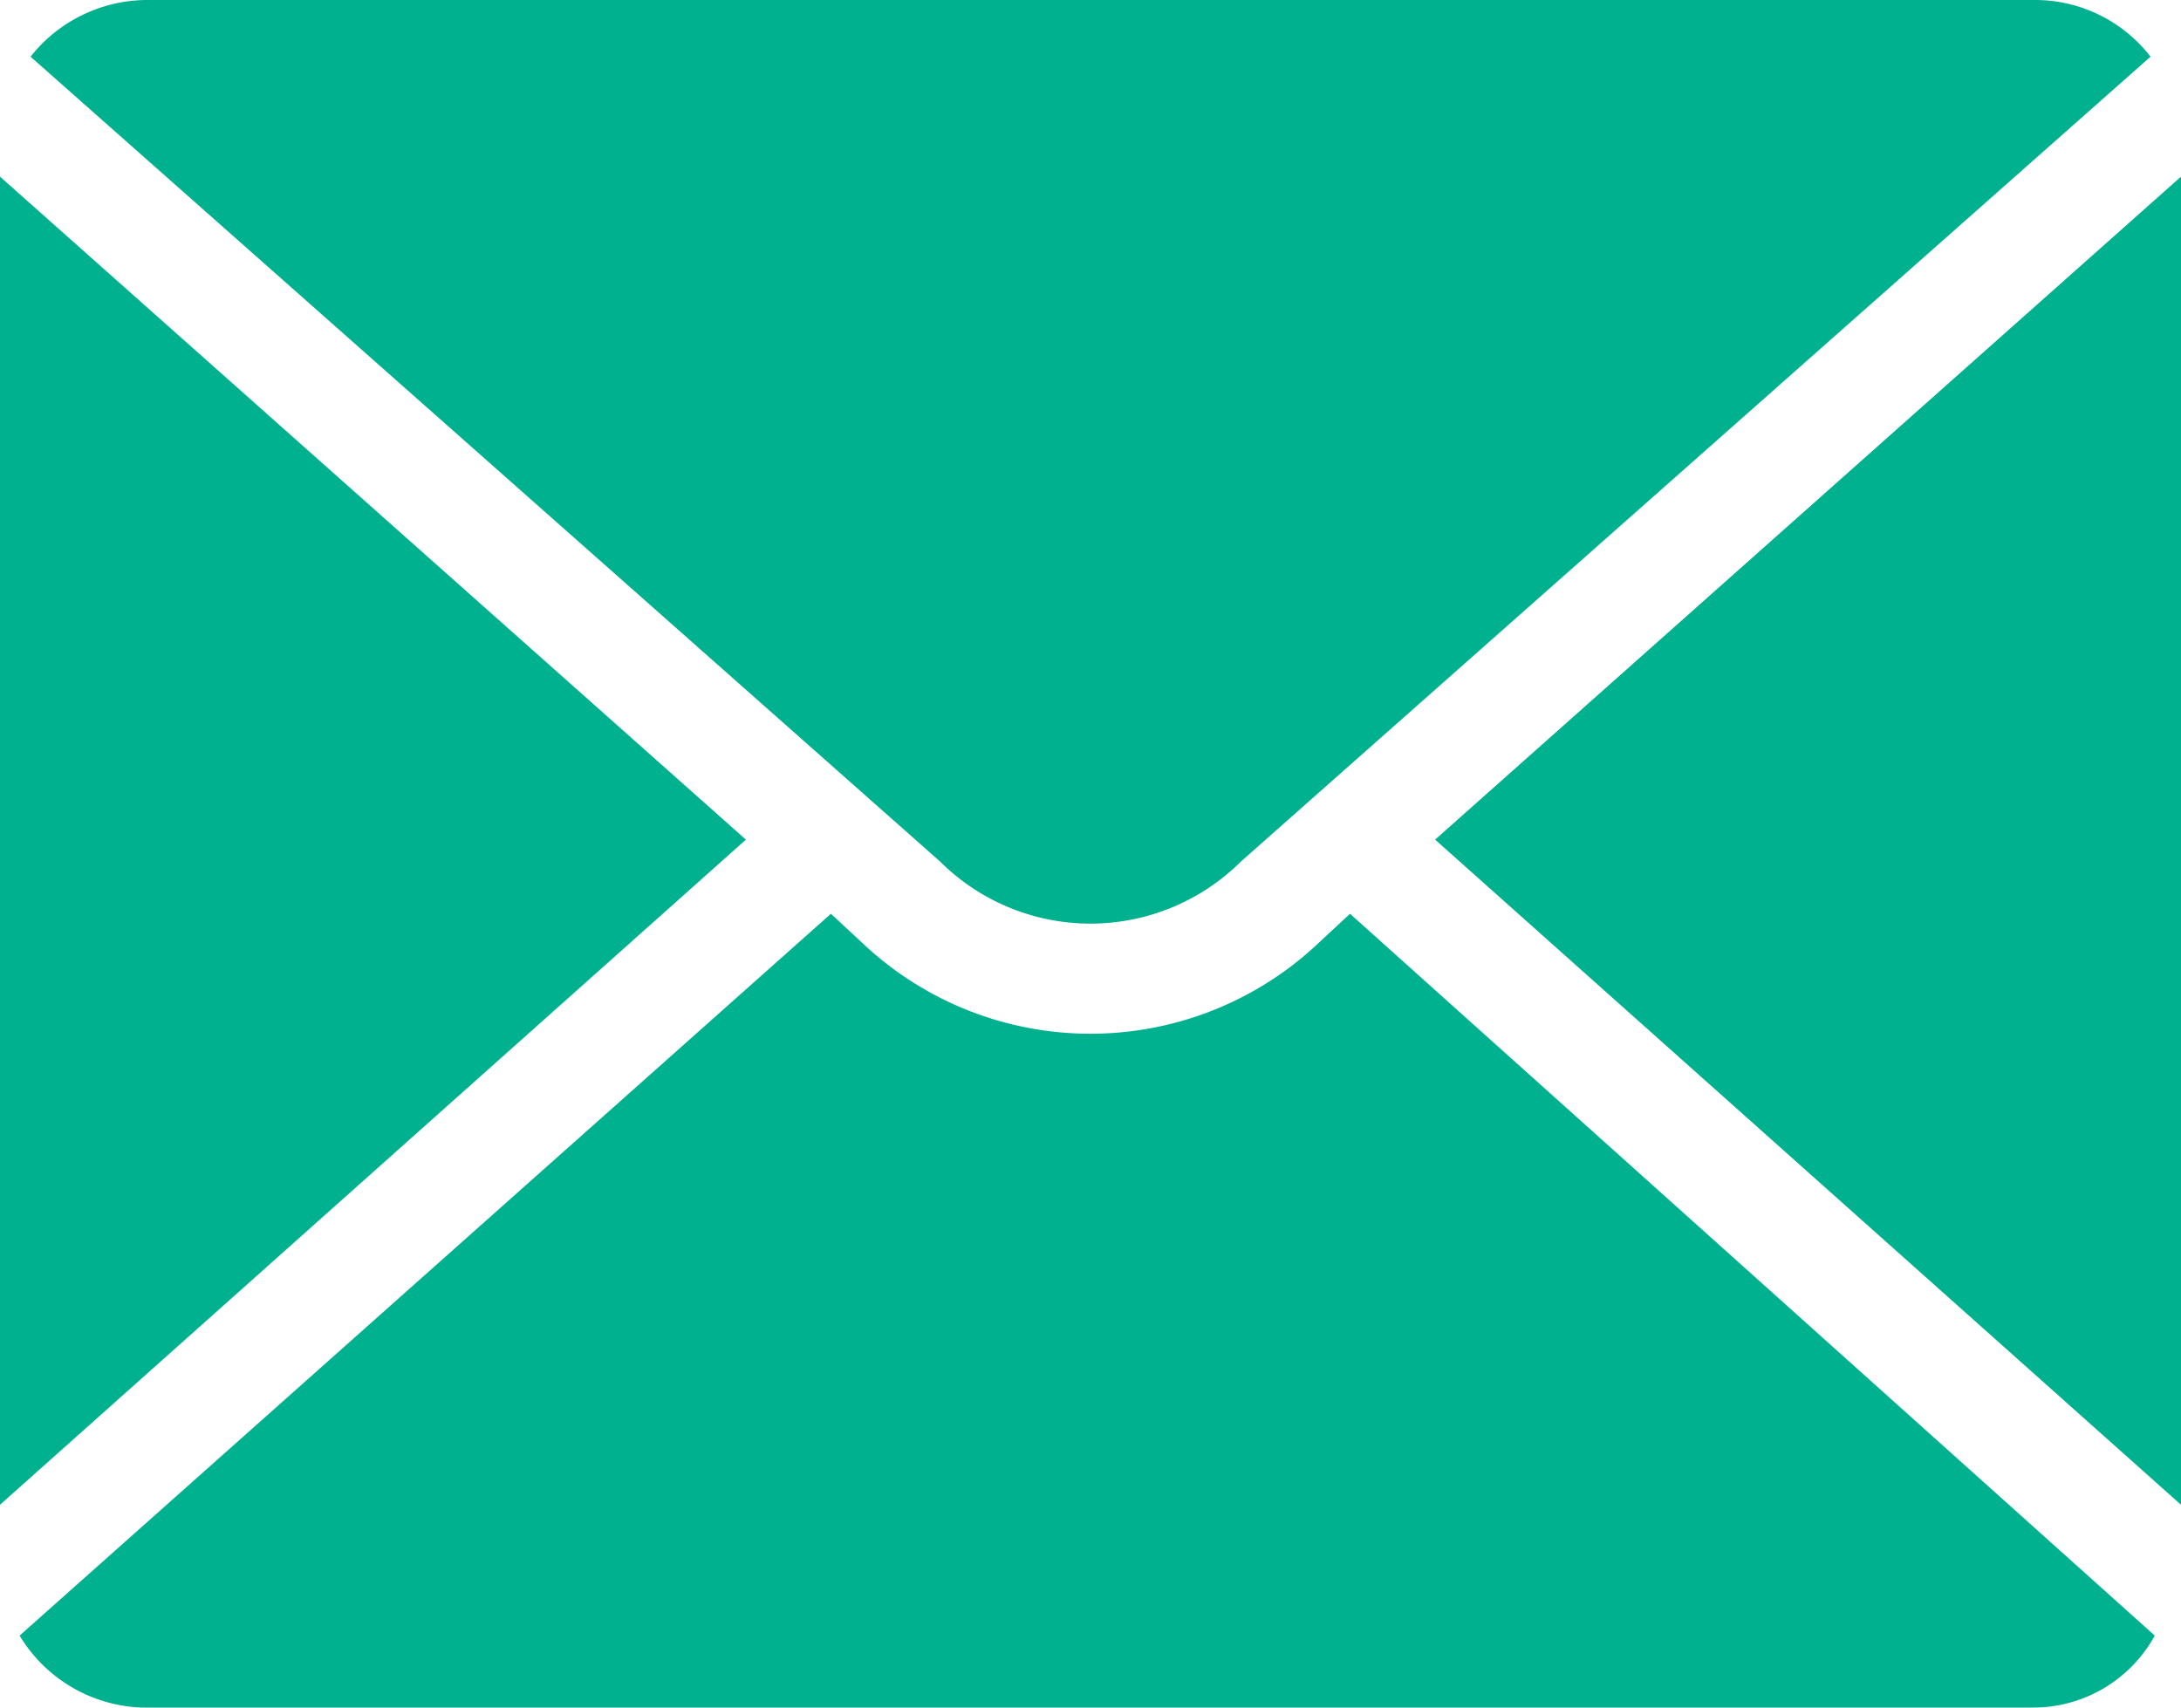 <svg id="ic_e-mail" xmlns="http://www.w3.org/2000/svg" width="27.272" height="21.354" viewBox="0 0 27.272 21.354">
  <path id="Path_3259" data-name="Path 3259" d="M75.127,24.709V8.1L65.8,16.391Z" transform="translate(-47.855 -5.891)" fill="#00b18f"/>
  <path id="Path_3260" data-name="Path 3260" d="M16.536,10.773h0L27.909.709A1.822,1.822,0,0,0,26.463,0H2.845A1.863,1.863,0,0,0,1.4.709L12.772,10.773A2.667,2.667,0,0,0,16.536,10.773Z" transform="translate(-1.018)" fill="#00b18f"/>
  <path id="Path_3261" data-name="Path 3261" d="M17.154,42.255a4.152,4.152,0,0,1-5.727,0l-.382-.355L.9,50.927a1.862,1.862,0,0,0,1.527.9H26.072a1.733,1.733,0,0,0,1.527-.9L17.536,41.9Z" transform="translate(-0.655 -30.473)" fill="#00b18f"/>
  <path id="Path_3262" data-name="Path 3262" d="M0,8.1V24.709l9.327-8.318Z" transform="translate(0 -5.891)" fill="#00b18f"/>
</svg>
